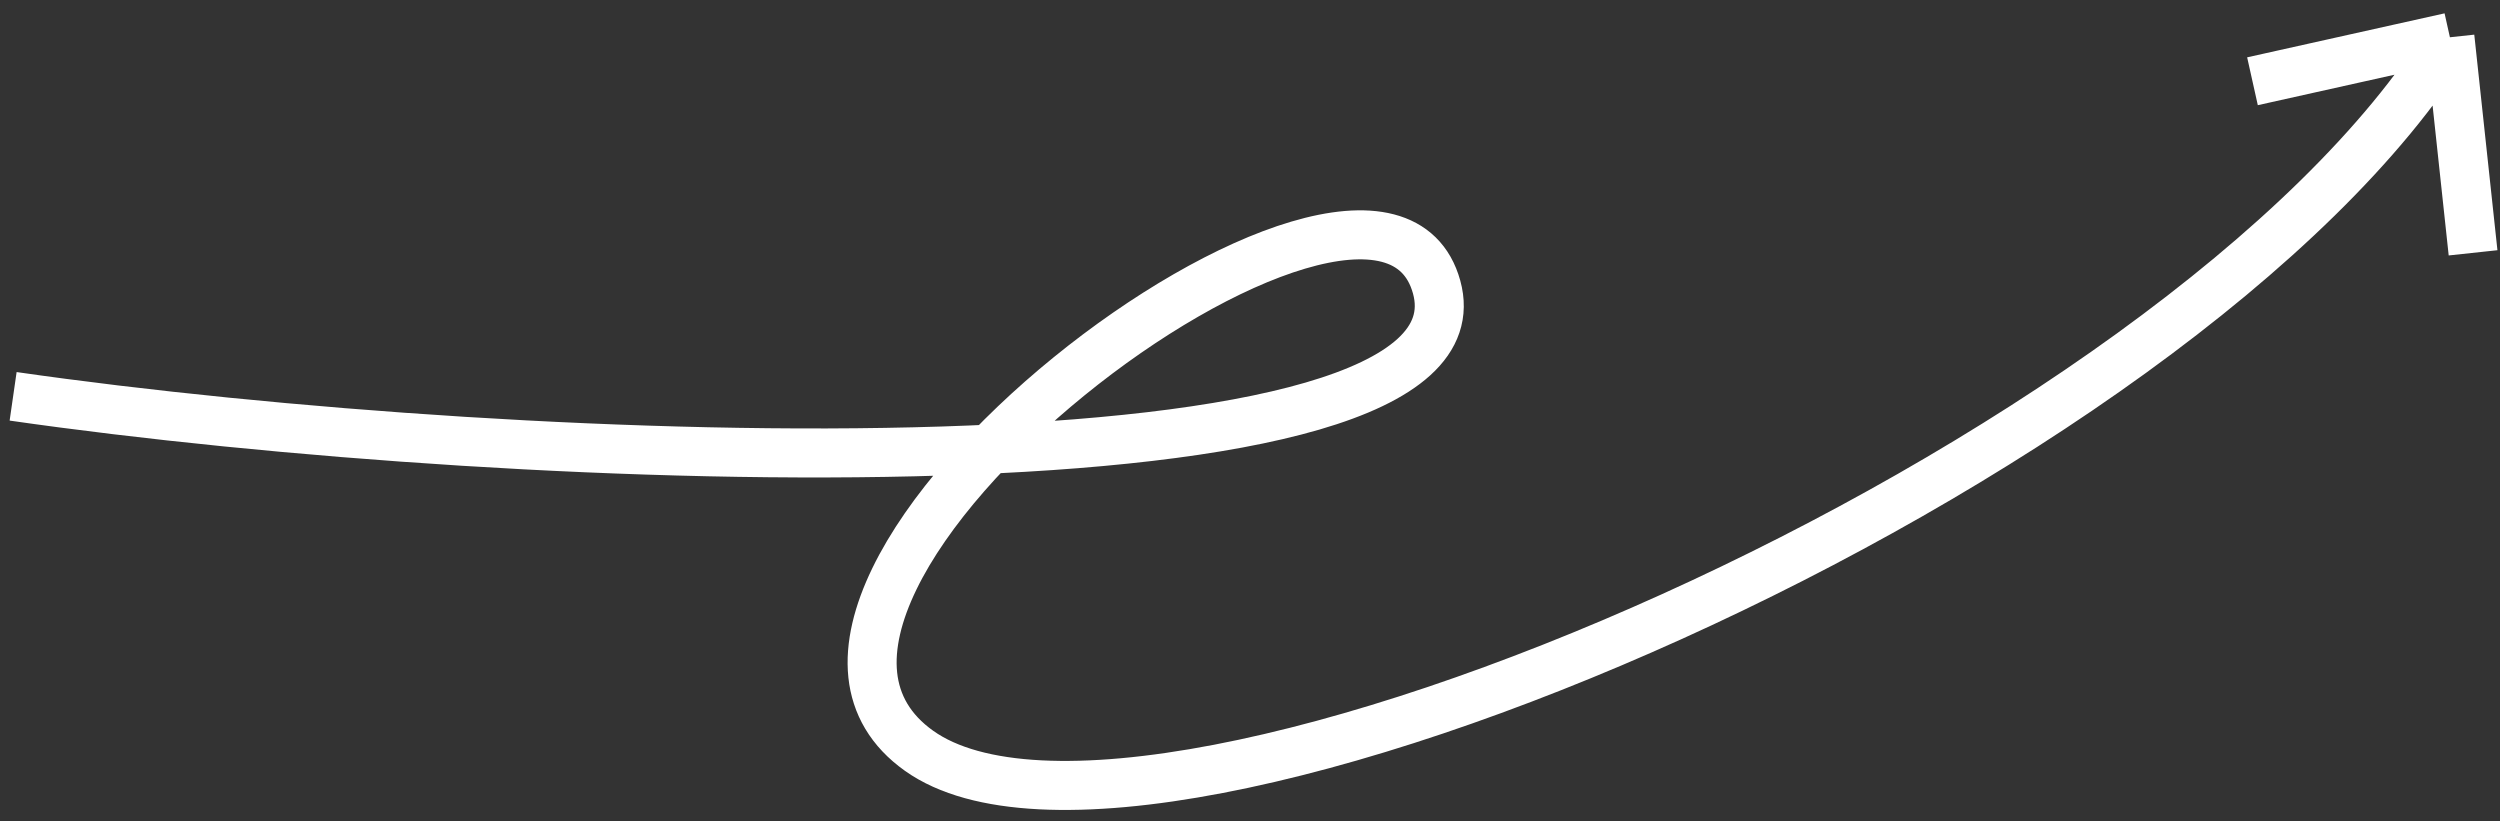 <svg width="204" height="67" viewBox="0 0 204 67" fill="none" xmlns="http://www.w3.org/2000/svg">
<rect x="0" y="0" width="204" height="67" fill="#333333" stroke="none"/>
<path d="M1.071 32.34C43.496 38.446 122.097 41.106 117.23 23.427C112.363 5.748 56.2 47.907 75.001 61.269C93.802 74.631 178.302 38.131 199.912 3.041M199.912 3.041L201.802 20.631M199.912 3.041L183.802 6.631" stroke="white" stroke-width="4"/>
</svg>
